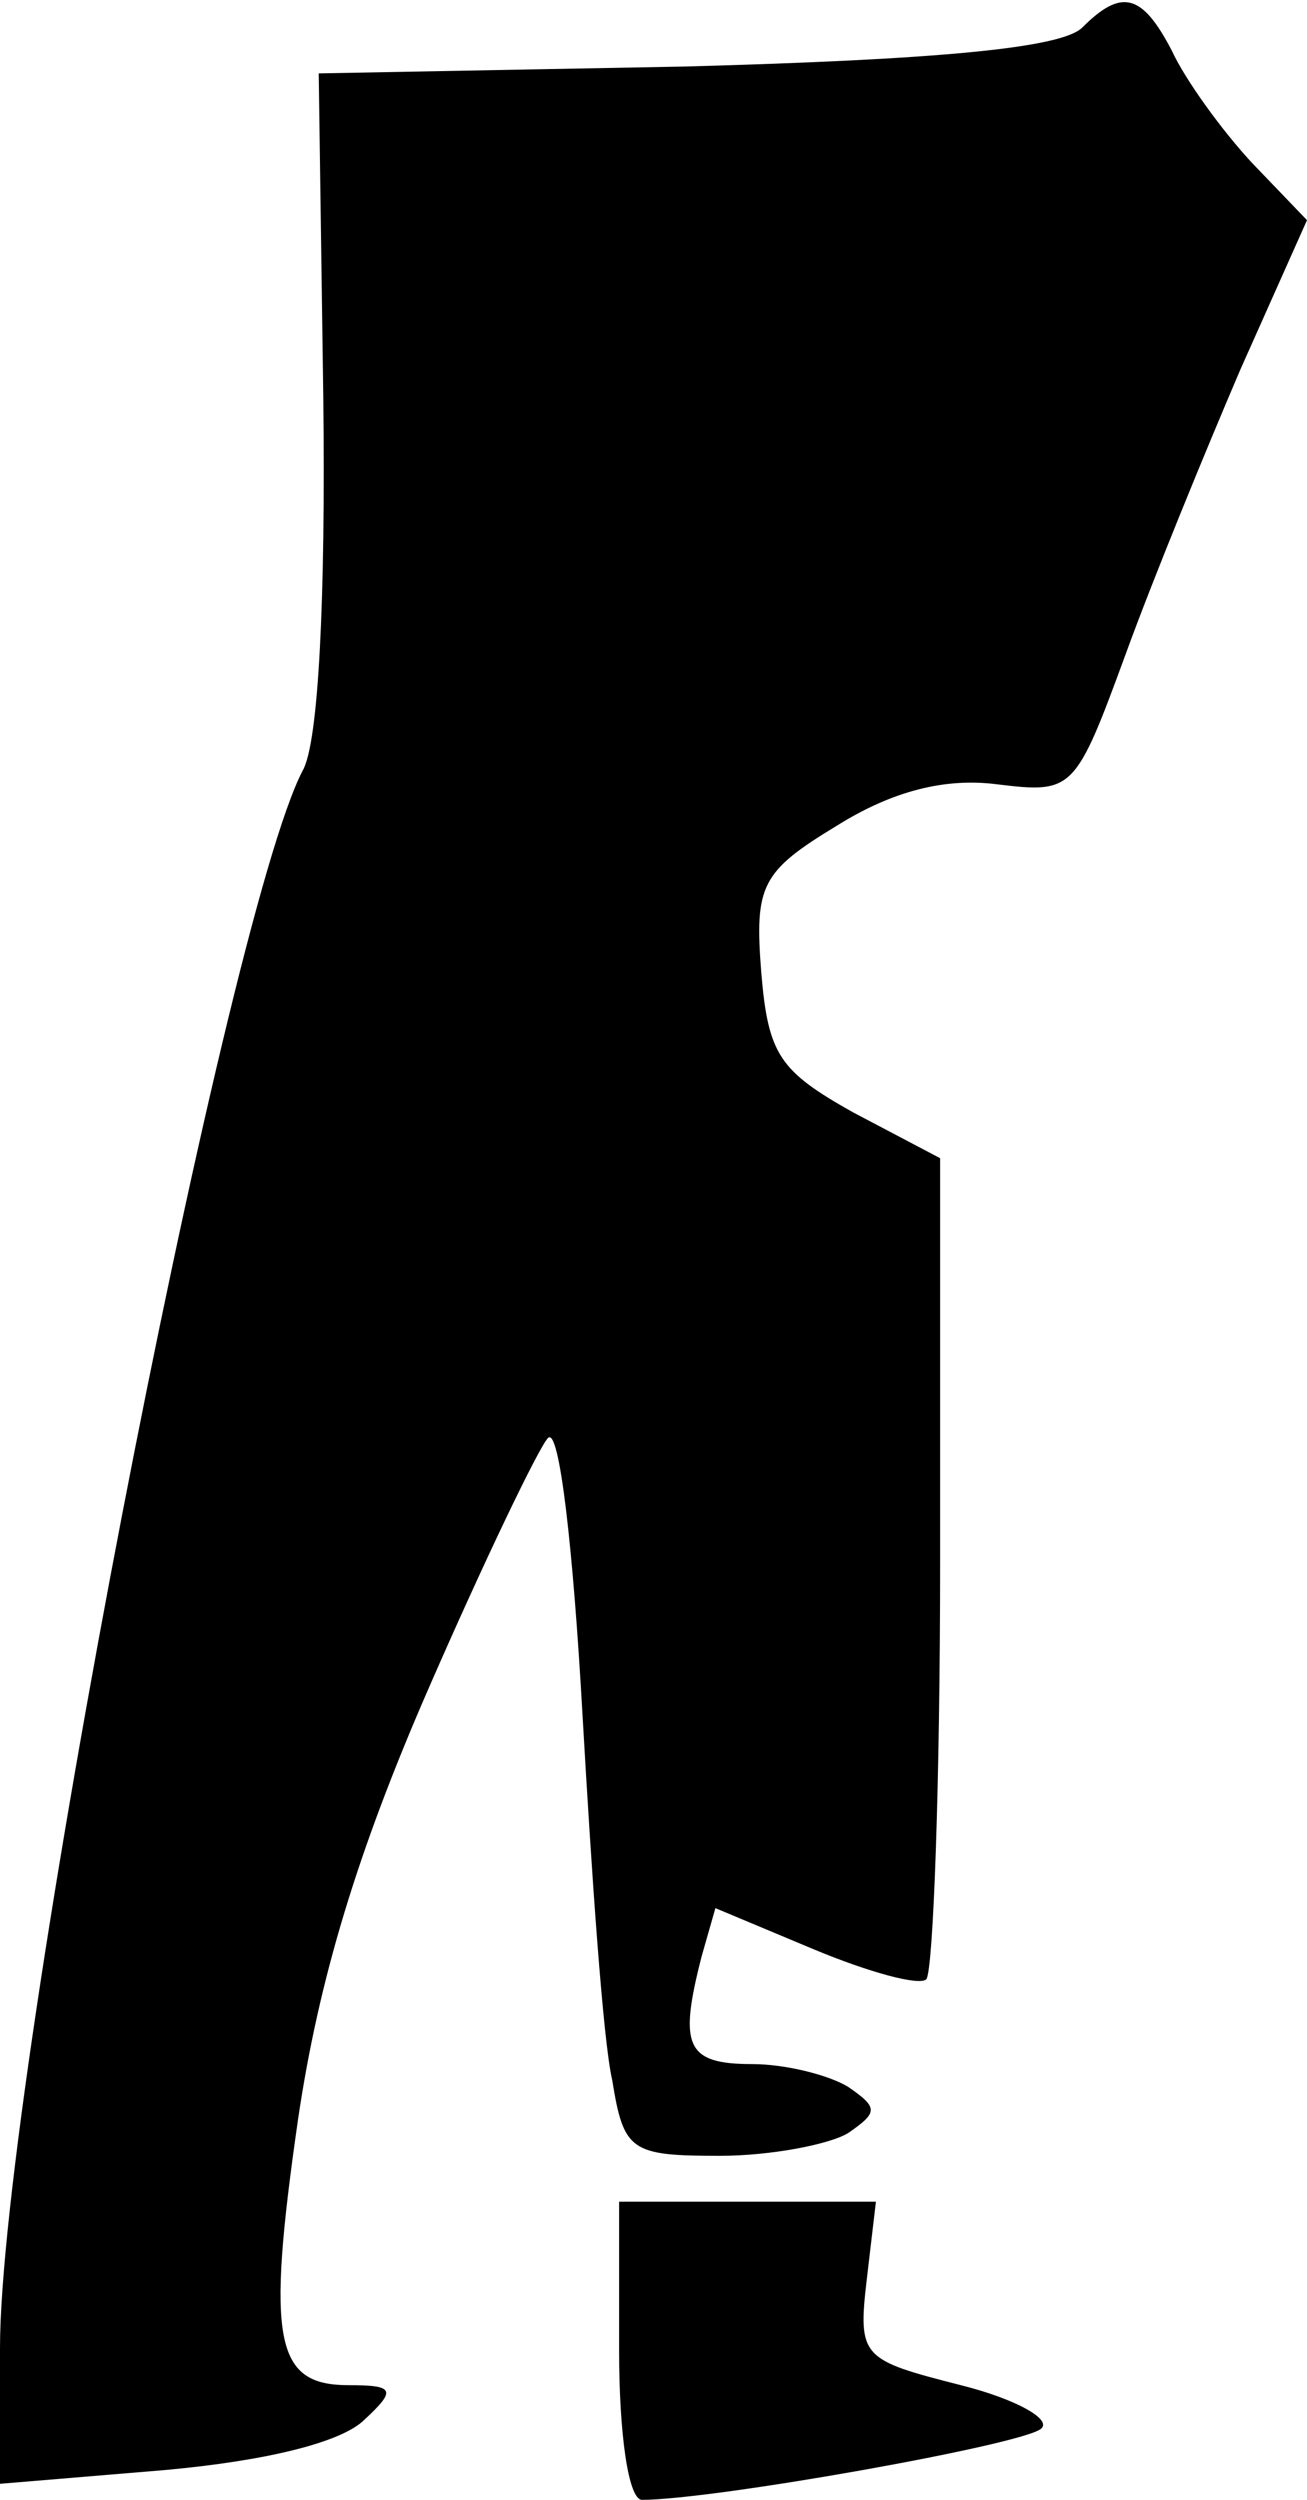 <?xml version="1.0" standalone="no"?>
<!DOCTYPE svg PUBLIC "-//W3C//DTD SVG 20010904//EN"
 "http://www.w3.org/TR/2001/REC-SVG-20010904/DTD/svg10.dtd">
<svg version="1.0" xmlns="http://www.w3.org/2000/svg"
 width="57pt" height="109pt" viewBox="0 0 57 109"
 preserveAspectRatio="xMidYMid meet">
<g transform="translate(0,109) scale(0.1,-0.1)"
fill="#000000" stroke="none">
<path fill="#000000" stroke="none" d="M472 1078 c-9 -9 -63 -14 -173 -17
l-160 -3 2 -142 c1 -86 -2 -150 -9 -162 -34 -65 -132 -571 -132 -688 l0 -59
72 6 c44 4 77 12 87 22 14 13 13 15 -7 15 -32 0 -36 19 -22 116 9 61 26 117
57 188 24 55 48 105 52 109 5 5 11 -49 15 -120 4 -70 9 -143 13 -160 5 -31 8
-33 47 -33 22 0 48 5 56 10 13 9 13 11 0 20 -8 5 -27 10 -42 10 -29 0 -32 8
-22 47 l6 21 43 -18 c24 -10 46 -16 49 -13 3 4 6 85 6 182 l0 176 -38 20 c-32
18 -37 25 -40 61 -3 38 0 44 33 64 24 15 47 21 70 18 33 -4 34 -3 56 57 12 33
35 89 50 124 l29 65 -24 25 c-13 14 -29 36 -35 49 -13 25 -22 27 -39 10z"/>
<path fill="#000000" stroke="none" d="M270 65 c0 -36 4 -65 10 -65 31 0 166
24 174 31 5 4 -11 13 -35 19 -43 11 -45 12 -41 46 l4 34 -56 0 -56 0 0 -65z"/>
</g>
</svg>
